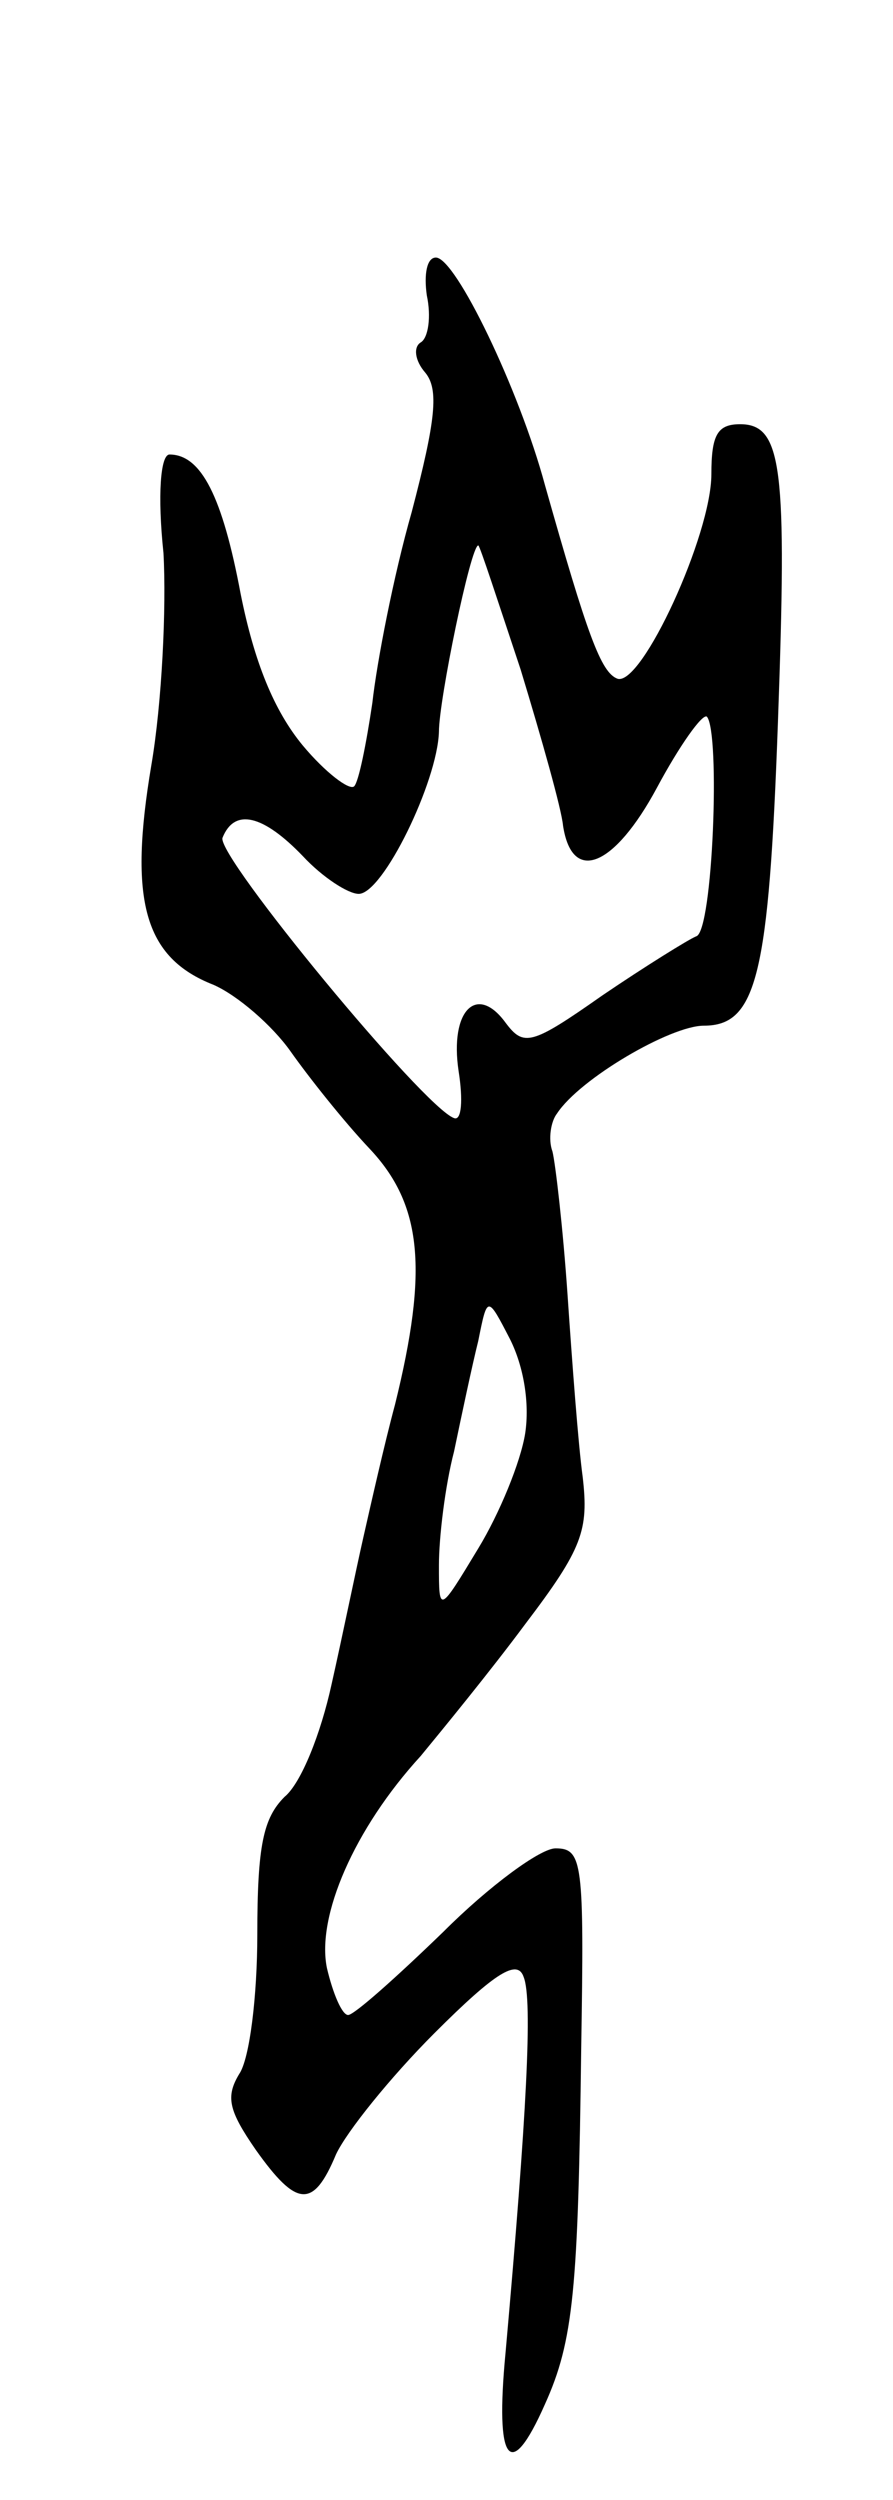 <svg version="1.0" xmlns="http://www.w3.org/2000/svg"
 width="59pt" height="165pt" viewBox="0 0 59 165"
 preserveAspectRatio="xMidYMid meet">
<g transform="translate(0,165) scale(0.1,-0.1)"
fill="#000000" stroke="none">
<path d="M282 1455 c3 -14 1 -28 -4 -31 -5 -3 -4 -12 3 -20 9 -11 7 -31 -9
-92 -12 -42 -23 -99 -26 -126 -4 -27 -9 -52 -12 -55 -3 -3 -19 9 -34 27 -19
23 -32 55 -41 100 -12 64 -26 92 -47 92 -6 0 -8 -27 -4 -65 2 -36 -1 -99 -8
-140 -15 -89 -5 -127 41 -145 16 -7 39 -27 51 -44 12 -17 35 -46 52 -64 35
-37 39 -80 17 -169 -7 -26 -16 -66 -21 -88 -5 -22 -14 -66 -21 -97 -7 -32 -20
-65 -31 -74 -14 -14 -18 -32 -18 -91 0 -40 -5 -82 -12 -92 -9 -15 -7 -24 11
-50 27 -38 38 -39 53 -3 7 15 36 51 65 80 41 41 55 49 59 37 6 -15 2 -91 -12
-248 -7 -73 3 -86 26 -34 19 42 22 76 24 235 2 123 1 132 -17 132 -10 0 -44
-25 -74 -55 -31 -30 -59 -55 -63 -55 -4 0 -10 14 -14 31 -7 34 18 92 62 140
14 17 46 56 69 87 38 50 42 62 38 97 -3 22 -7 76 -10 120 -3 44 -8 87 -10 95
-3 8 -1 20 3 25 15 23 75 58 97 58 35 0 43 33 49 201 6 167 3 196 -25 196 -15
0 -19 -7 -19 -33 0 -40 -46 -140 -62 -135 -11 4 -20 29 -48 128 -17 63 -59
150 -72 150 -6 0 -8 -11 -6 -25z m62 -247 c14 -46 27 -92 28 -103 6 -39 34
-27 62 25 15 28 30 49 33 47 9 -10 4 -142 -7 -145 -5 -2 -34 -20 -62 -39 -47
-33 -52 -34 -64 -18 -19 26 -37 8 -31 -32 3 -19 2 -33 -3 -31 -20 7 -157 173
-153 185 8 20 27 15 53 -12 13 -14 30 -25 37 -25 16 0 52 74 53 107 0 21 21
123 26 123 1 0 13 -37 28 -82z m3 -504 c-3 -19 -17 -53 -31 -76 -26 -43 -26
-43 -26 -11 0 18 4 52 10 75 5 24 12 57 16 73 6 30 6 30 21 1 9 -18 13 -42 10
-62z"/>
</g>
</svg>
